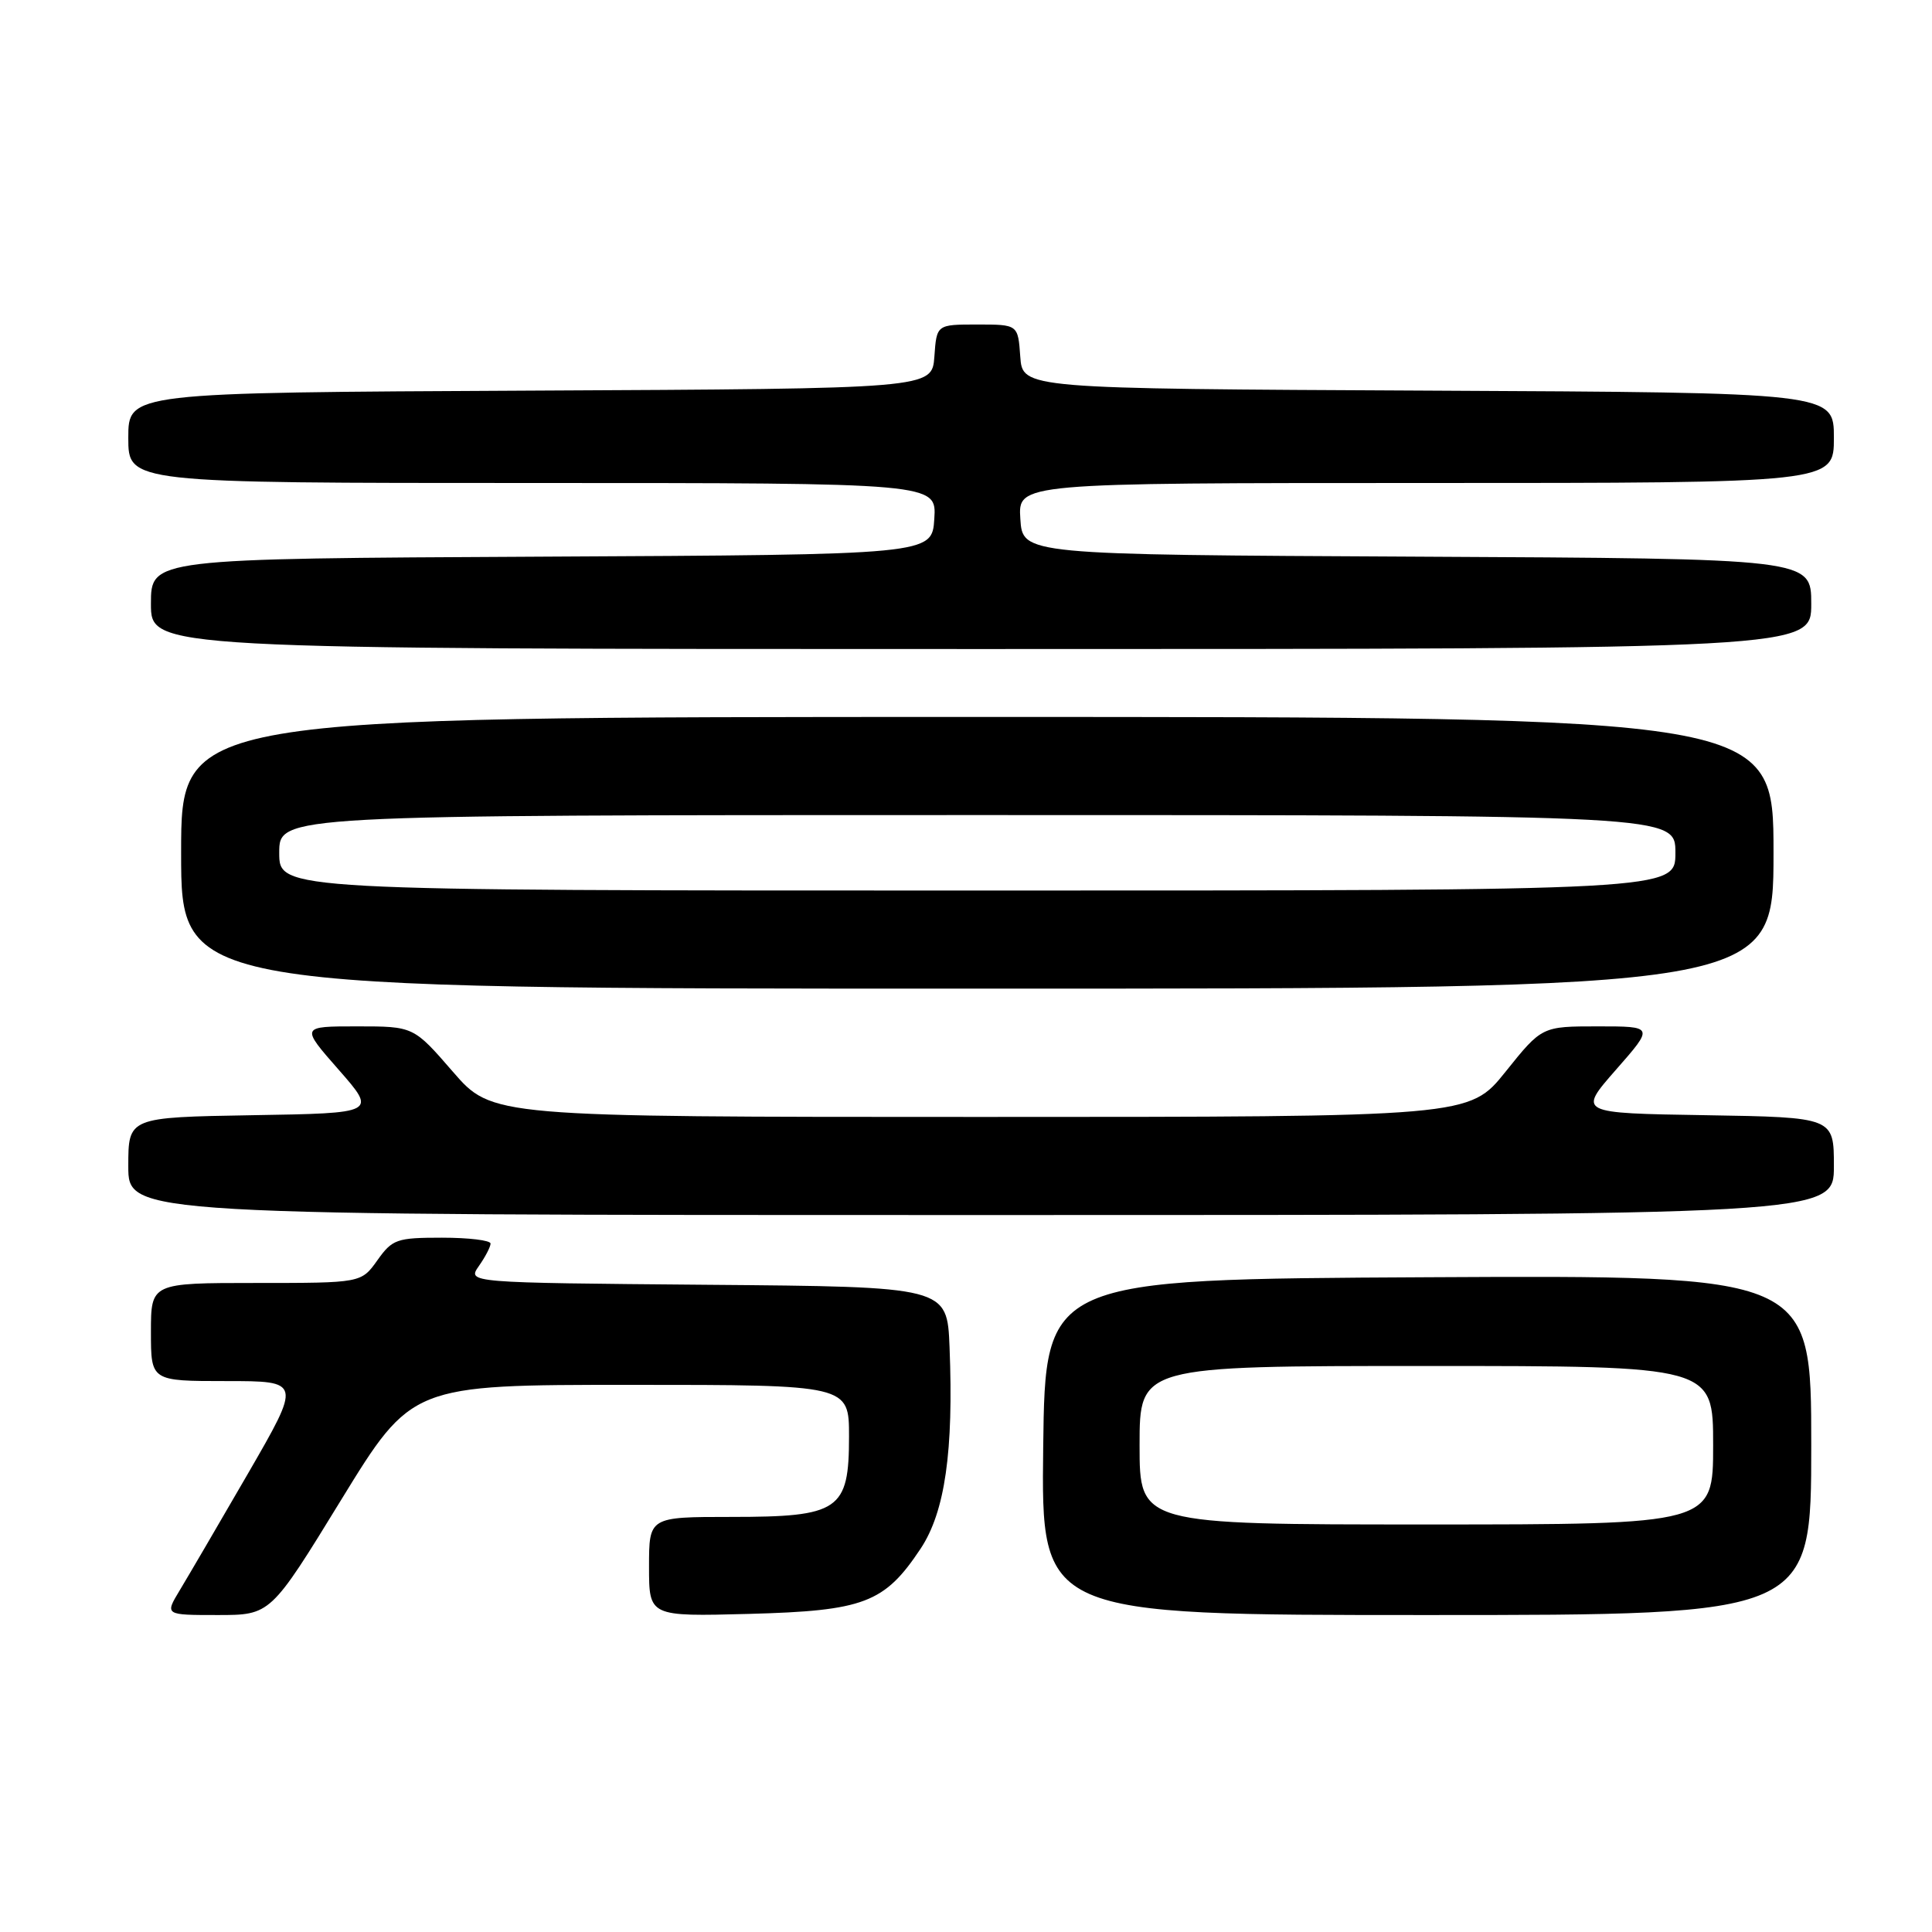 <?xml version="1.0" encoding="UTF-8" standalone="no"?>
<!DOCTYPE svg PUBLIC "-//W3C//DTD SVG 1.1//EN" "http://www.w3.org/Graphics/SVG/1.1/DTD/svg11.dtd" >
<svg xmlns="http://www.w3.org/2000/svg" xmlns:xlink="http://www.w3.org/1999/xlink" version="1.1" viewBox="0 0 256 256">
 <g >
 <path fill="currentColor"
d=" M 45.20 198.75 C 54.56 183.50 54.56 183.50 83.53 183.50 C 112.50 183.50 112.50 183.50 112.50 190.34 C 112.50 200.13 111.23 201.00 96.89 201.00 C 86.00 201.00 86.00 201.00 86.00 207.60 C 86.00 214.20 86.00 214.20 99.25 213.85 C 114.50 213.44 117.20 212.41 121.99 205.20 C 125.22 200.33 126.37 192.29 125.82 178.50 C 125.50 170.50 125.50 170.50 93.70 170.24 C 61.91 169.97 61.91 169.97 63.45 167.76 C 64.30 166.55 65.00 165.21 65.00 164.78 C 65.00 164.35 62.11 164.00 58.57 164.00 C 52.56 164.00 51.99 164.20 50.00 167.00 C 47.86 170.00 47.86 170.00 33.93 170.00 C 20.00 170.00 20.00 170.00 20.00 176.50 C 20.00 183.00 20.00 183.00 29.97 183.00 C 39.94 183.00 39.94 183.00 32.86 195.25 C 28.96 201.99 24.88 208.96 23.80 210.75 C 21.84 214.00 21.84 214.00 28.84 214.00 C 35.85 214.00 35.85 214.00 45.20 198.75 Z  M 240.00 191.49 C 240.00 168.98 240.00 168.98 189.25 169.24 C 138.50 169.50 138.50 169.50 138.23 191.75 C 137.96 214.00 137.96 214.00 188.98 214.00 C 240.00 214.00 240.00 214.00 240.00 191.49 Z  M 243.00 154.52 C 243.00 148.05 243.00 148.05 226.04 147.77 C 209.08 147.50 209.08 147.50 214.12 141.75 C 219.17 136.00 219.17 136.00 211.74 136.00 C 204.31 136.00 204.31 136.00 199.50 142.00 C 194.69 148.00 194.69 148.00 129.94 148.00 C 65.20 148.00 65.20 148.00 60.00 142.00 C 54.80 136.00 54.80 136.00 47.32 136.00 C 39.83 136.00 39.83 136.00 44.88 141.75 C 49.92 147.50 49.92 147.50 33.46 147.77 C 17.00 148.05 17.00 148.05 17.00 154.52 C 17.00 161.00 17.00 161.00 130.00 161.00 C 243.00 161.00 243.00 161.00 243.00 154.52 Z  M 235.00 113.00 C 235.00 95.00 235.00 95.00 129.50 95.00 C 24.00 95.00 24.00 95.00 24.00 113.00 C 24.00 131.00 24.00 131.00 129.50 131.00 C 235.00 131.00 235.00 131.00 235.00 113.00 Z  M 240.00 80.01 C 240.00 74.02 240.00 74.02 187.75 73.76 C 135.50 73.50 135.50 73.50 135.20 68.75 C 134.89 64.00 134.89 64.00 188.95 64.00 C 243.00 64.00 243.00 64.00 243.00 58.01 C 243.00 52.02 243.00 52.02 189.25 51.76 C 135.50 51.50 135.50 51.50 135.19 47.25 C 134.89 43.00 134.89 43.00 129.50 43.00 C 124.11 43.00 124.11 43.00 123.81 47.25 C 123.50 51.50 123.50 51.50 70.25 51.76 C 17.00 52.02 17.00 52.02 17.00 58.01 C 17.00 64.00 17.00 64.00 70.55 64.00 C 124.11 64.00 124.11 64.00 123.80 68.75 C 123.50 73.50 123.50 73.50 71.75 73.76 C 20.00 74.02 20.00 74.02 20.00 80.01 C 20.00 86.00 20.00 86.00 130.00 86.00 C 240.00 86.00 240.00 86.00 240.00 80.01 Z  M 151.00 191.50 C 151.00 181.00 151.00 181.00 189.00 181.00 C 227.00 181.00 227.00 181.00 227.00 191.50 C 227.00 202.00 227.00 202.00 189.00 202.00 C 151.00 202.00 151.00 202.00 151.00 191.50 Z  M 37.00 113.00 C 37.00 108.00 37.00 108.00 129.50 108.00 C 222.00 108.00 222.00 108.00 222.00 113.00 C 222.00 118.00 222.00 118.00 129.50 118.00 C 37.00 118.00 37.00 118.00 37.00 113.00 Z "/>
</g>
</svg>
